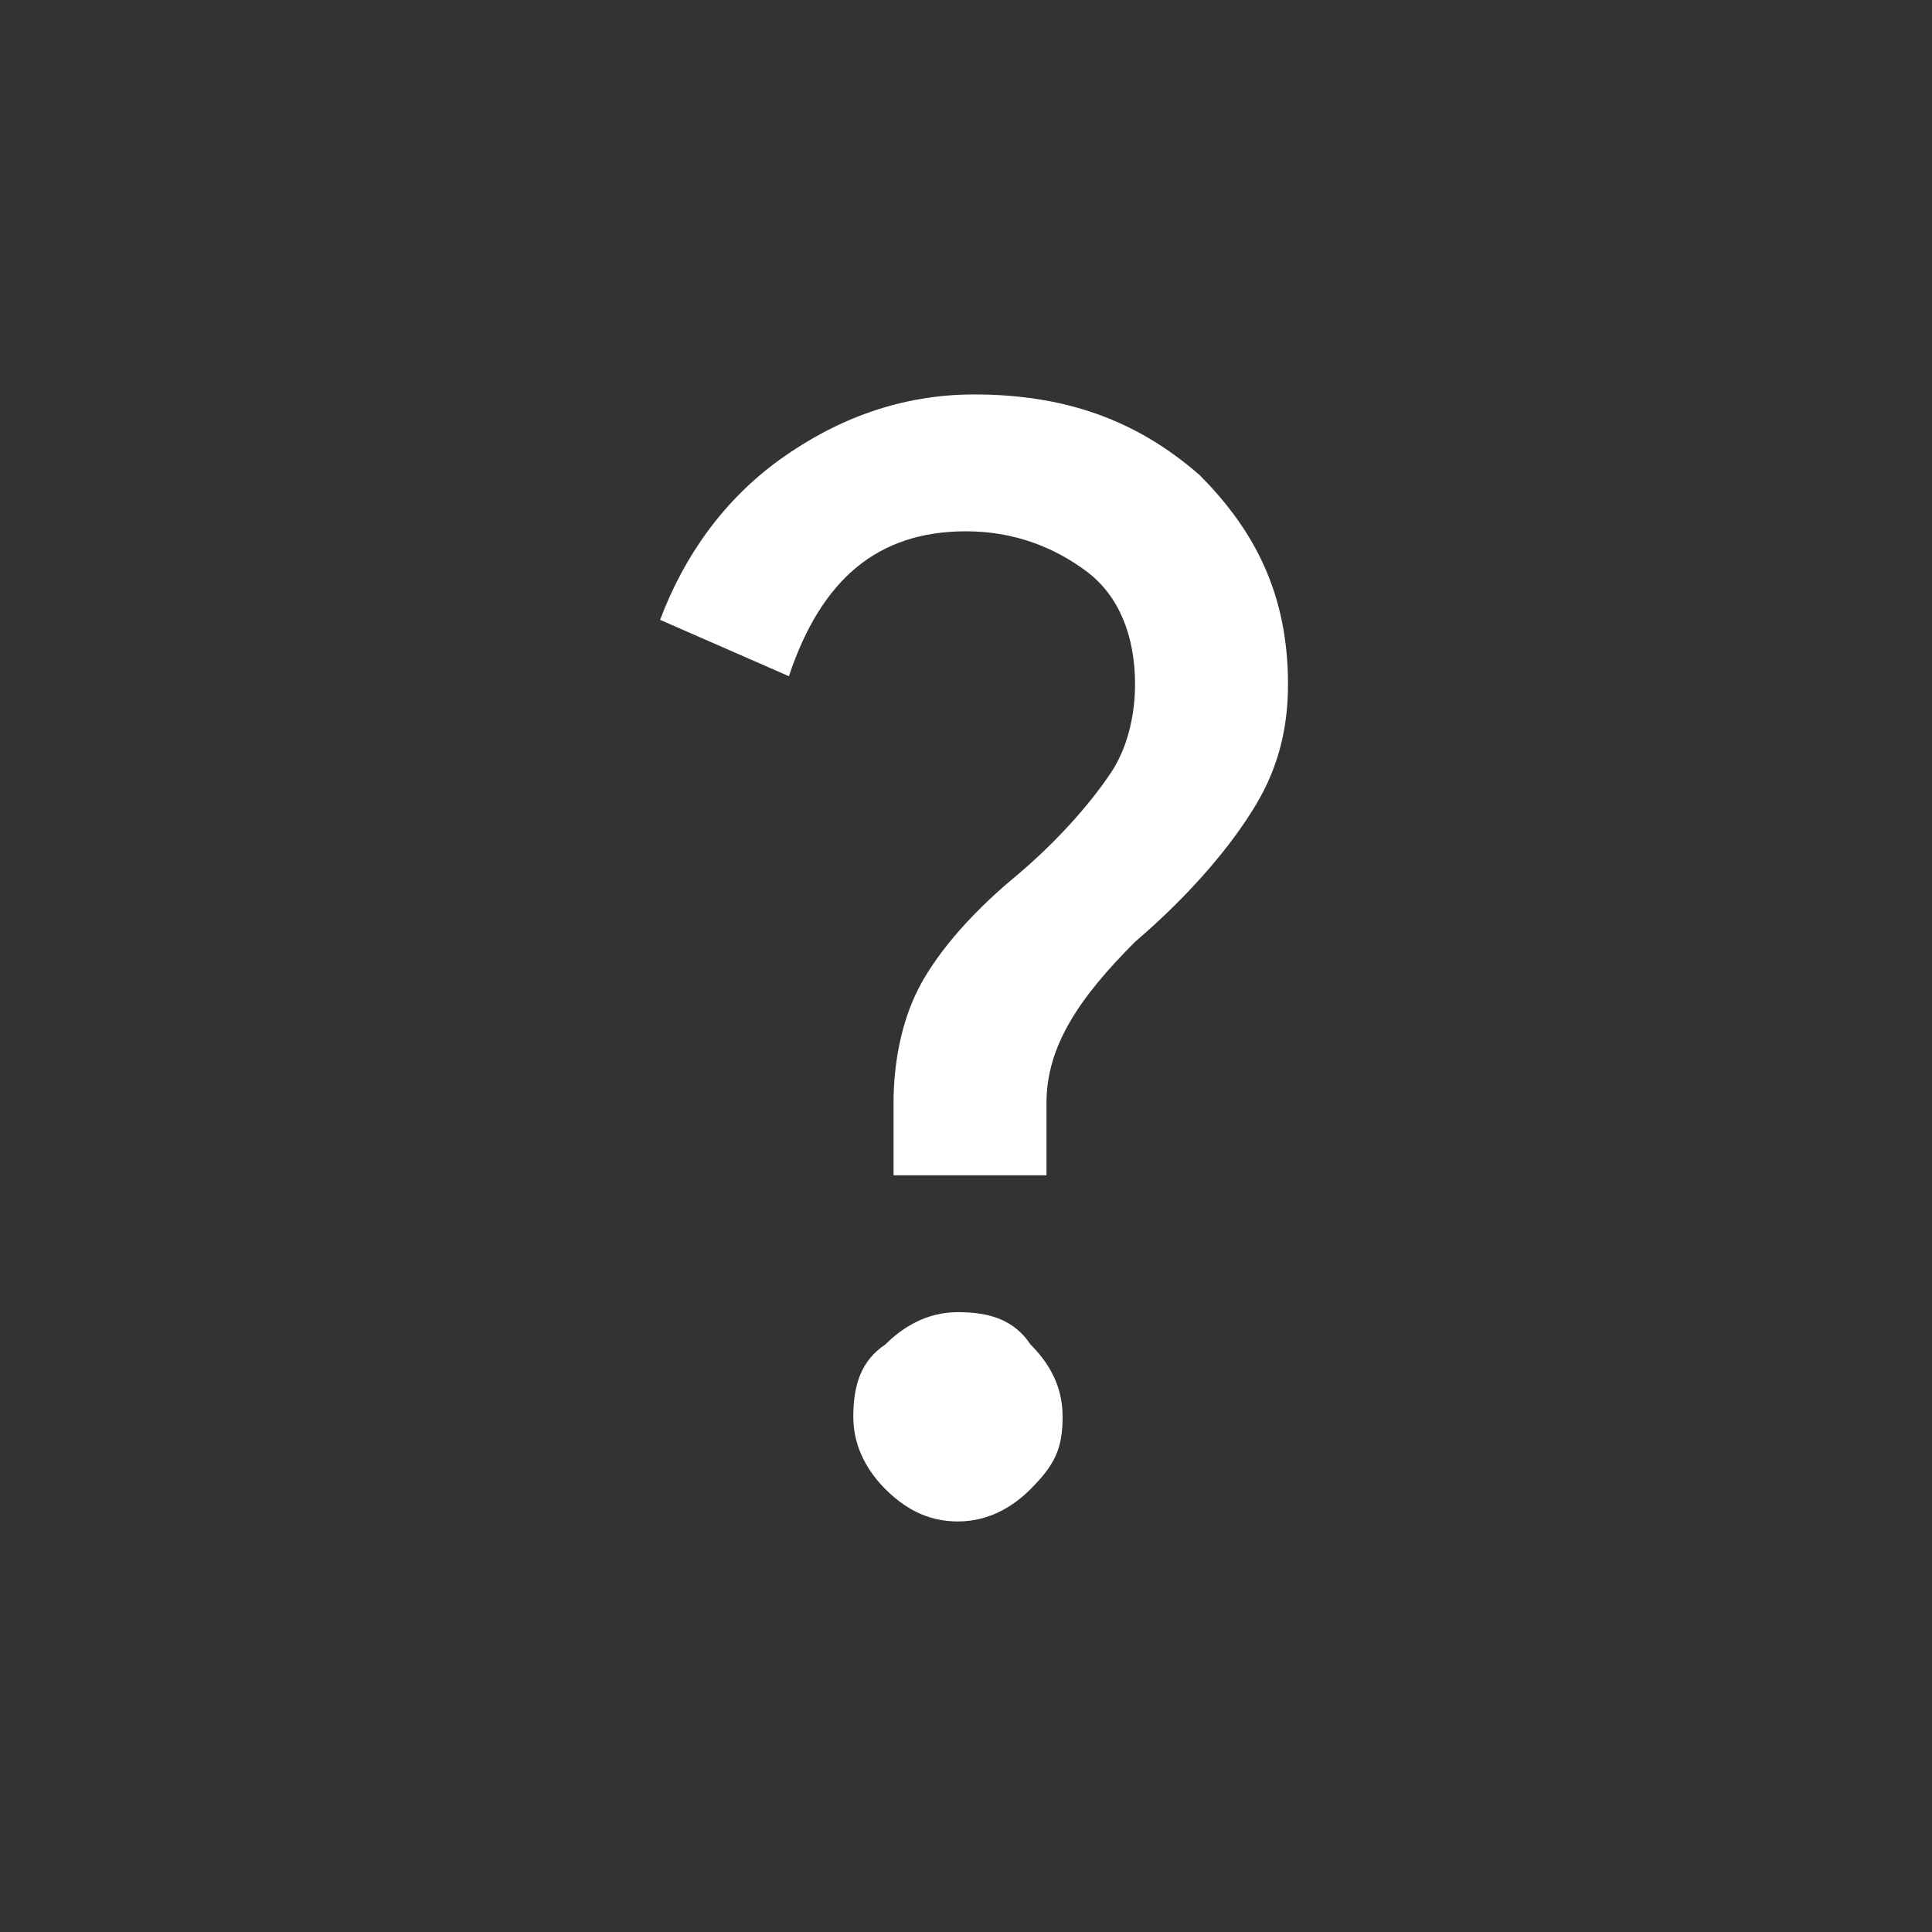 <?xml version="1.0" encoding="utf-8"?><svg version="1.1" id="Calque_1" xmlns="http://www.w3.org/2000/svg" xmlns:xlink="http://www.w3.org/1999/xlink" x="0px" y="0px" viewBox="-947 529 24 24" style="enable-background:new -947 529 24 24;" xml:space="preserve"><rect x="-947" y="529" width="24" height="24" fill="#333333" stroke="none"/><style type="text/css">.st0{fill:#FFFFFF;}</style><g><path class="st0" d="M-934.1,543.6h-1.8v-0.9c0-0.5,0.1-1,0.3-1.4c0.2-0.4,0.6-0.9,1.2-1.4c0.6-0.5,1-1,1.2-1.3c0.2-0.3,0.3-0.7,0.3-1.1c0-0.6-0.2-1.1-0.6-1.4c-0.4-0.3-0.9-0.5-1.5-0.5c-1.1,0-1.8,0.6-2.2,1.8l-1.6-0.7c0.3-0.8,0.8-1.5,1.5-2c0.7-0.5,1.5-0.8,2.4-0.8c1.1,0,2,0.3,2.8,1c0.7,0.7,1.1,1.5,1.1,2.6c0,0.5-0.1,1-0.4,1.5c-0.3,0.5-0.8,1.1-1.5,1.7c-0.7,0.7-1.1,1.3-1.1,2V543.6z M-933.8,546.6c0,0.4-0.1,0.6-0.4,0.9c-0.2,0.2-0.5,0.4-0.9,0.4c-0.3,0-0.6-0.1-0.9-0.4c-0.2-0.2-0.4-0.5-0.4-0.9c0-0.4,0.1-0.7,0.4-0.9c0.2-0.2,0.5-0.4,0.9-0.4c0.4,0,0.7,0.1,0.9,0.4C-933.9,546-933.8,546.3-933.8,546.6z"/></g></svg>
